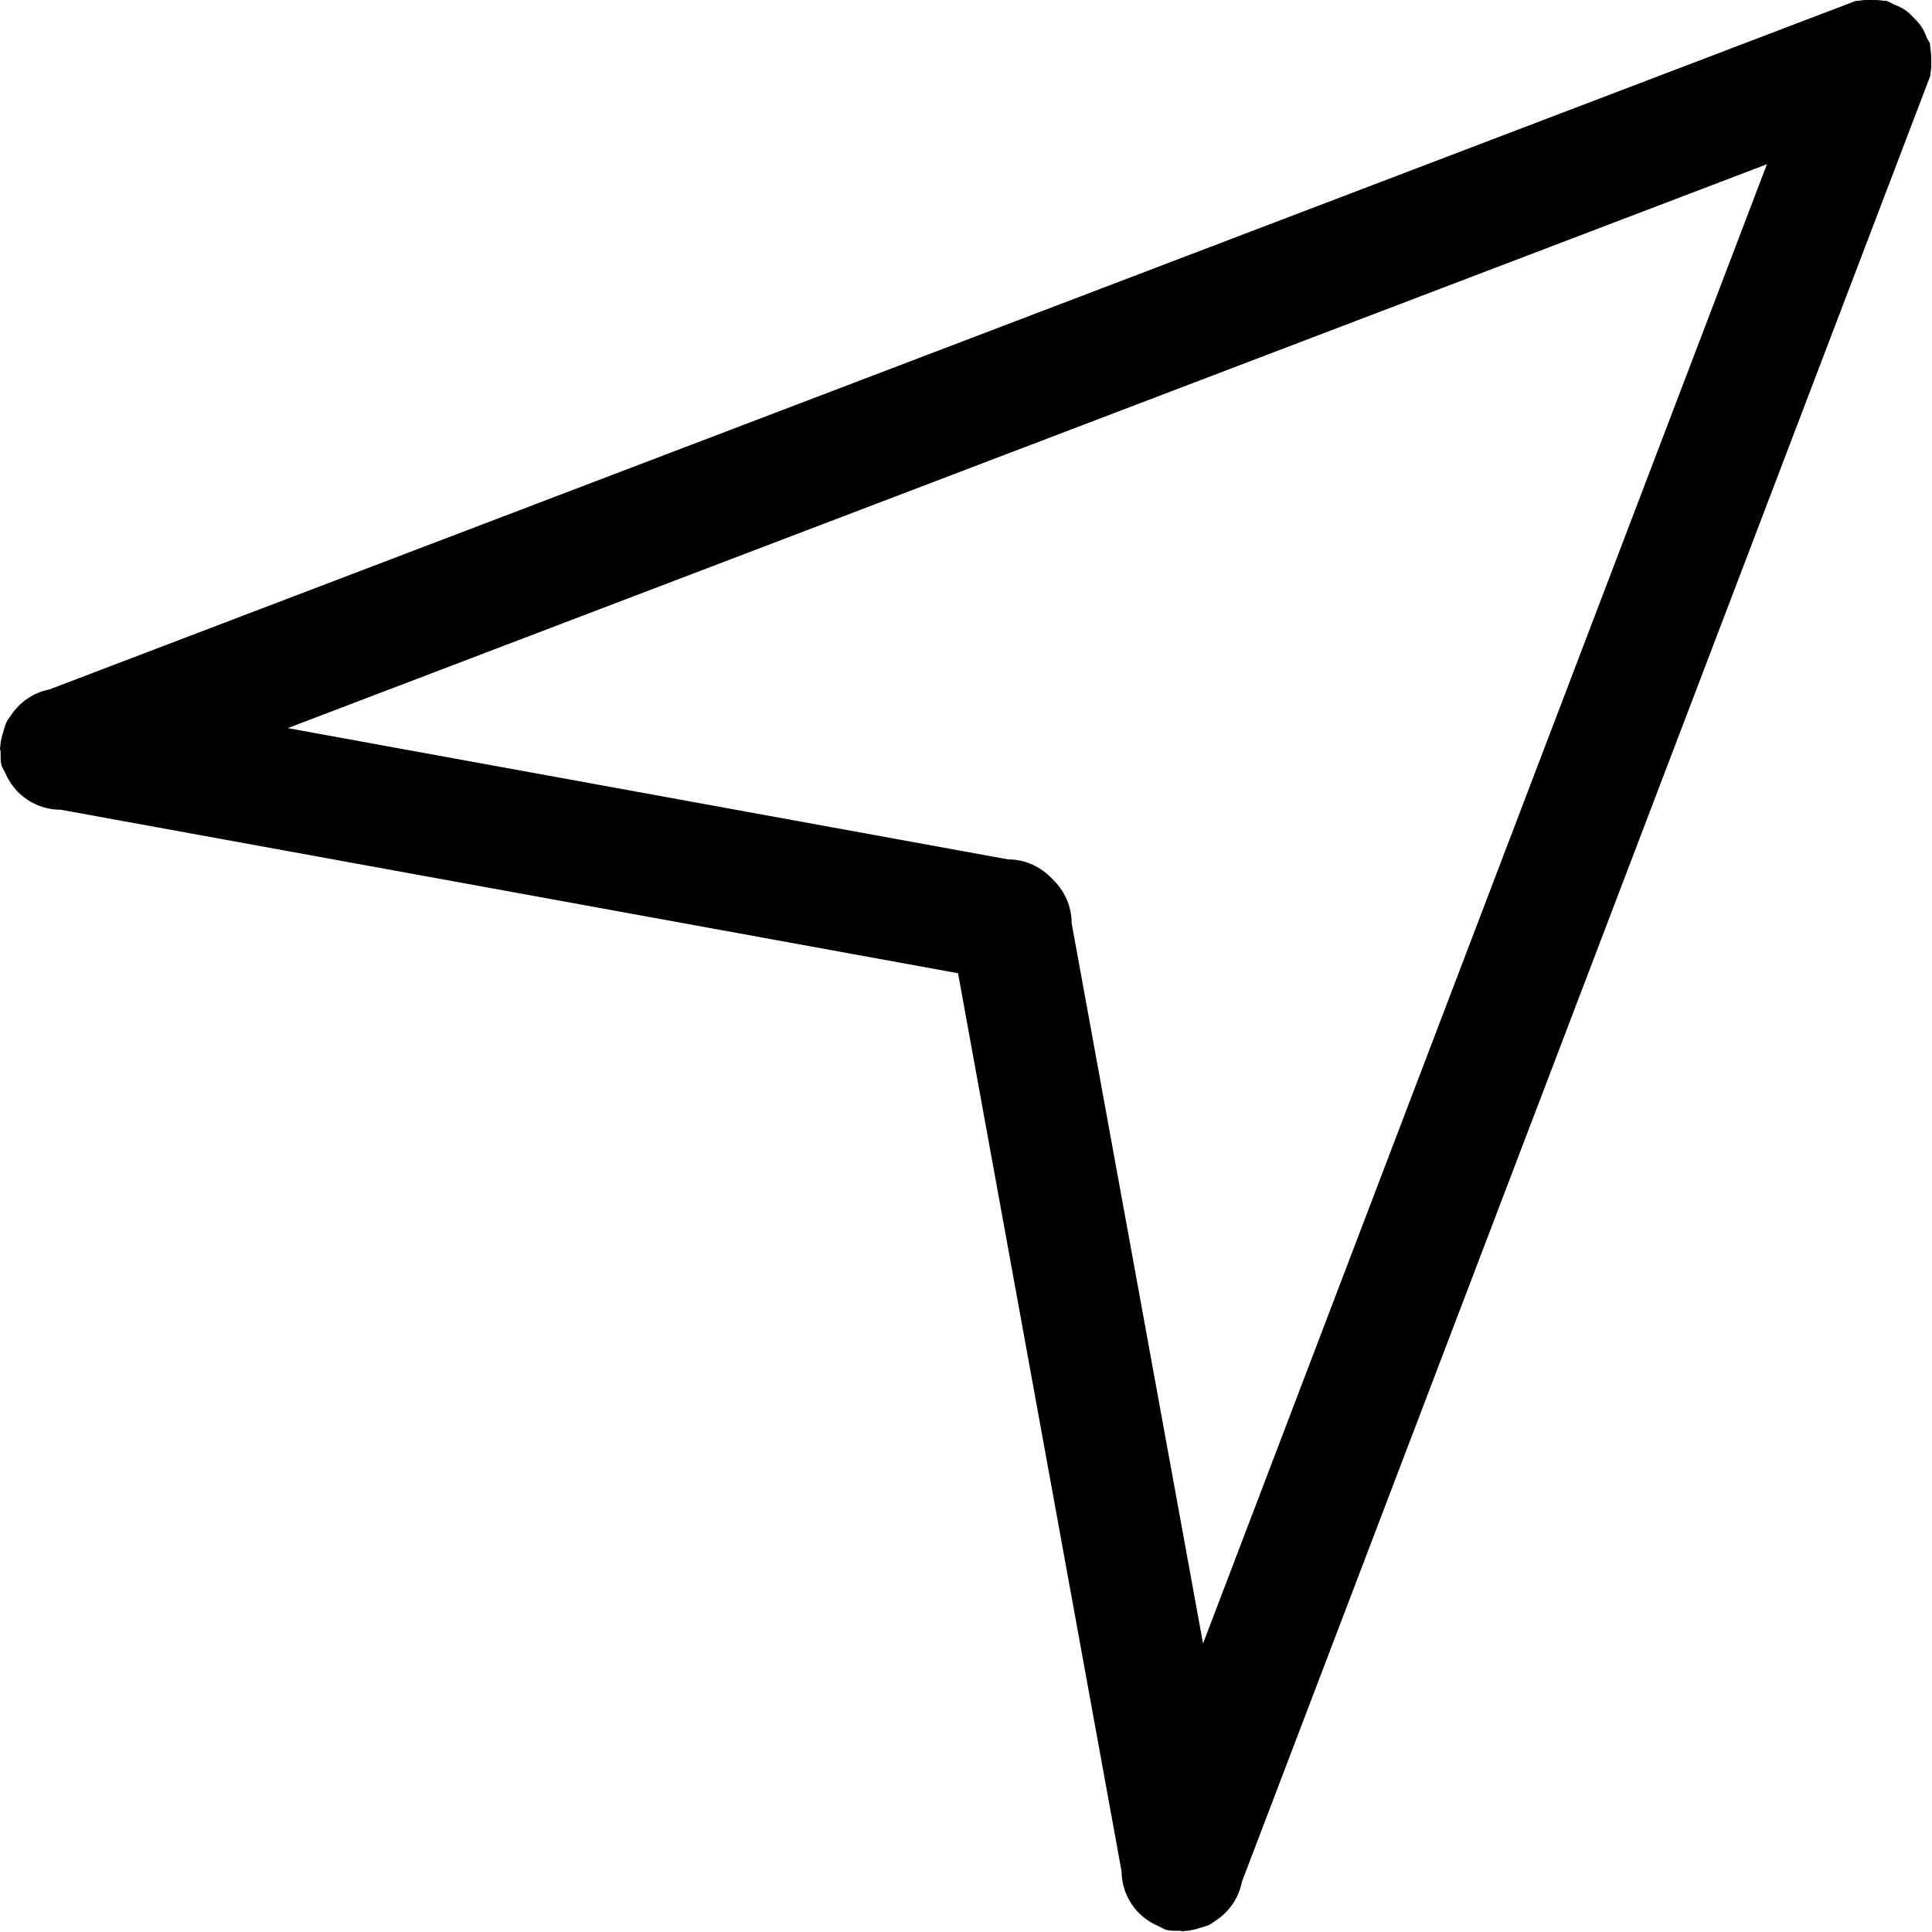 <?xml version="1.0" encoding="iso-8859-1"?>
<!-- Generator: Adobe Illustrator 16.0.0, SVG Export Plug-In . SVG Version: 6.00 Build 0)  -->
<!DOCTYPE svg PUBLIC "-//W3C//DTD SVG 1.1//EN" "http://www.w3.org/Graphics/SVG/1.1/DTD/svg11.dtd">
<svg version="1.1" xmlns="http://www.w3.org/2000/svg" xmlns:xlink="http://www.w3.org/1999/xlink" x="0px" y="0px" width="16px"
	 height="16px" viewBox="0 0 16 16" style="enable-background:new 0 0 16 16;" xml:space="preserve">
<g id="_x31_43-interface_-_map_direction_gps" style="enable-background:new    ;">
	<path d="M15.986,0.396c-0.002-0.011,0-0.021-0.002-0.031c-0.006-0.021-0.021-0.036-0.029-0.056
		c-0.012-0.032-0.025-0.063-0.045-0.092c-0.02-0.027-0.041-0.05-0.064-0.073c-0.021-0.022-0.043-0.043-0.07-0.062
		c-0.029-0.02-0.061-0.033-0.094-0.047c-0.02-0.008-0.035-0.021-0.055-0.027c-0.01-0.003-0.02,0-0.029-0.002
		C15.564,0,15.531,0,15.496,0s-0.066-0.001-0.1,0.006c-0.01,0.002-0.02-0.001-0.029,0.002L0.411,5.709
		C0.275,5.736,0.163,5.814,0.089,5.927C0.077,5.944,0.064,5.959,0.055,5.978C0.043,6.002,0.037,6.028,0.029,6.054
		C0.015,6.097,0.004,6.14,0.002,6.186C0.002,6.19,0,6.193,0,6.198c0,0.009,0.004,0.016,0.005,0.024
		c0.001,0.039-0.003,0.078,0.008,0.118C0.018,6.36,0.032,6.375,0.04,6.394C0.041,6.396,0.042,6.398,0.043,6.4
		c0.08,0.188,0.259,0.306,0.46,0.306c0.002,0,0.004,0.001,0.006,0.001L7.934,8.06l1.352,7.425c0,0.002,0.002,0.004,0.002,0.006
		c0,0.201,0.117,0.381,0.307,0.461c0.002,0.001,0.002,0.002,0.004,0.002c0.02,0.008,0.035,0.021,0.055,0.027
		c0.041,0.012,0.08,0.008,0.121,0.009c0.008,0,0.014,0.004,0.021,0.004c0.004,0,0.006-0.002,0.01-0.002
		c0.049-0.002,0.094-0.013,0.139-0.028c0.023-0.007,0.047-0.013,0.07-0.023c0.02-0.011,0.035-0.024,0.055-0.037
		c0.111-0.073,0.188-0.185,0.215-0.32l5.701-14.956c0.004-0.01,0-0.021,0.002-0.03c0.008-0.032,0.006-0.065,0.006-0.1
		S15.992,0.429,15.986,0.396z M9.963,13.611L8.875,7.646c0-0.146-0.063-0.274-0.16-0.367C8.622,7.18,8.493,7.117,8.348,7.117
		L2.383,6.03l12.25-4.67L9.963,13.611z"/>
</g>
<g id="Layer_1">
</g>
</svg>
